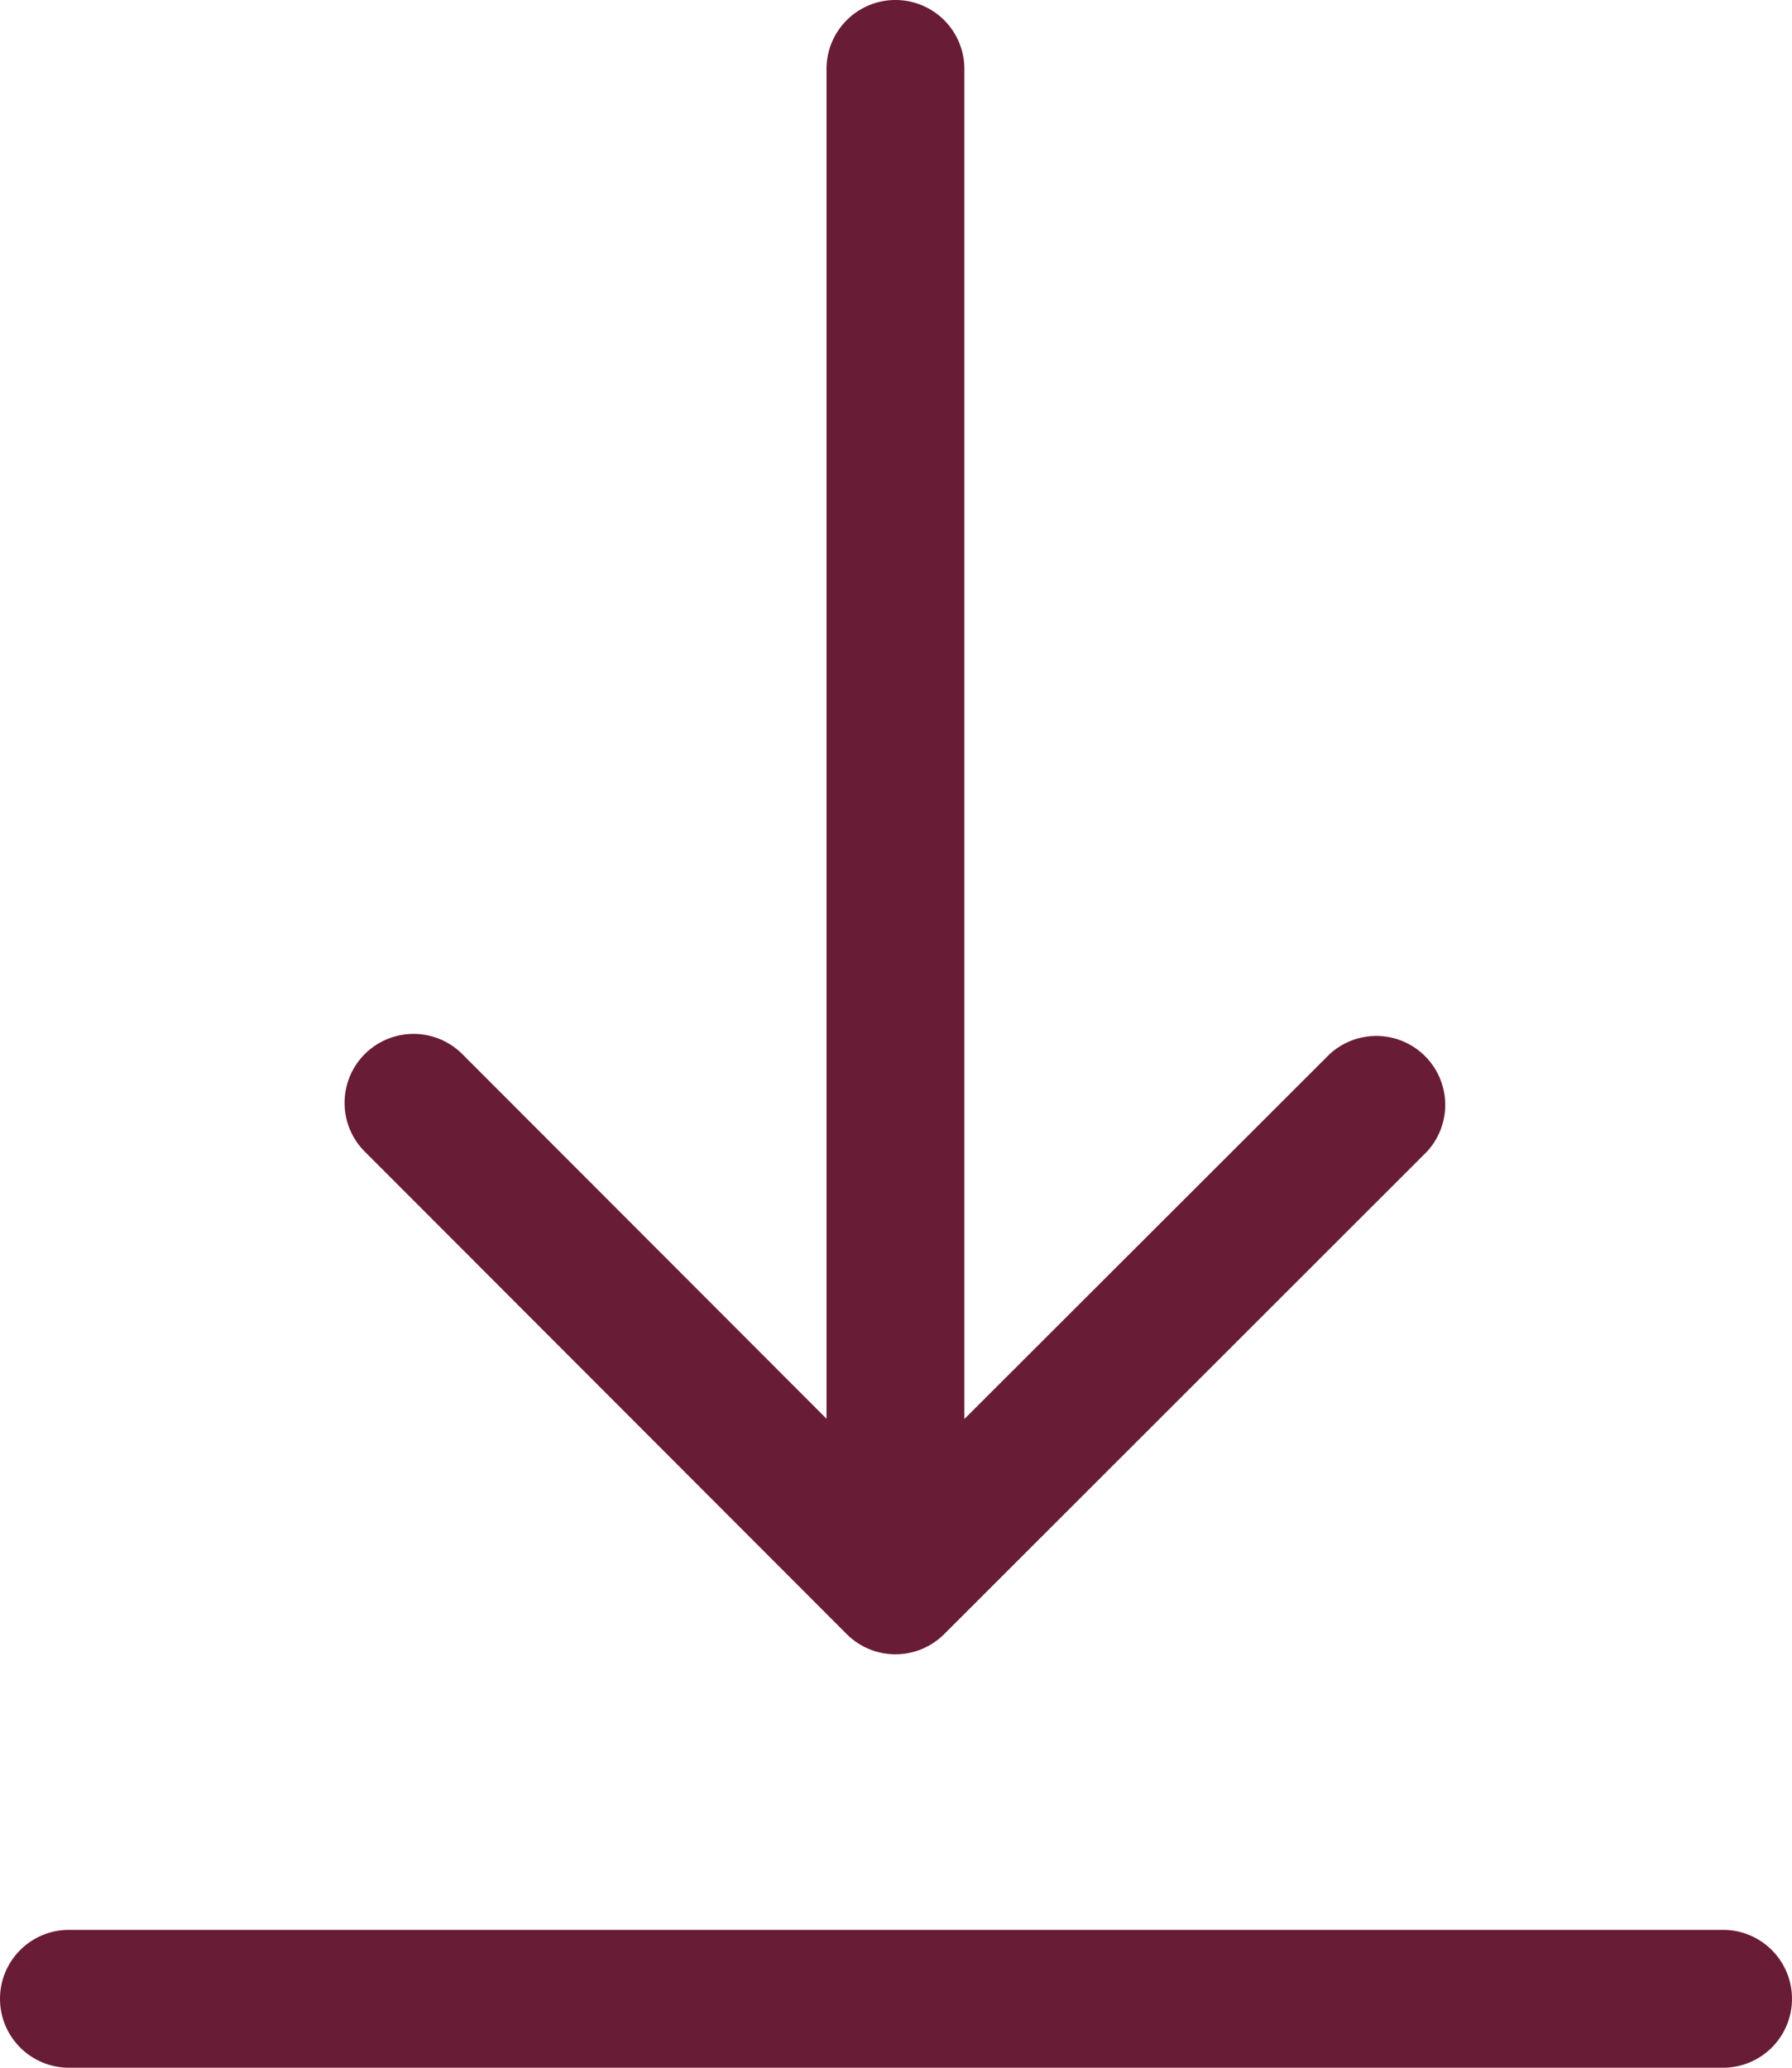 <svg viewBox="0 0 13 15" xmlns="http://www.w3.org/2000/svg"><path d="m12.5 14a.5.5 0 1 1 0 1h-12a.5.5 0 1 1 0-1zm-6.504-3.708v-9.792a.5.5 0 0 1 1 0v9.794l2.65-2.647a.5.5 0 0 1 .706.707l-3.502 3.5a.5.5 0 0 1 -.708 0l-3.496-3.5a.5.5 0 0 1 .708-.707z" fill="#691c35" fill-rule="evenodd"/></svg>